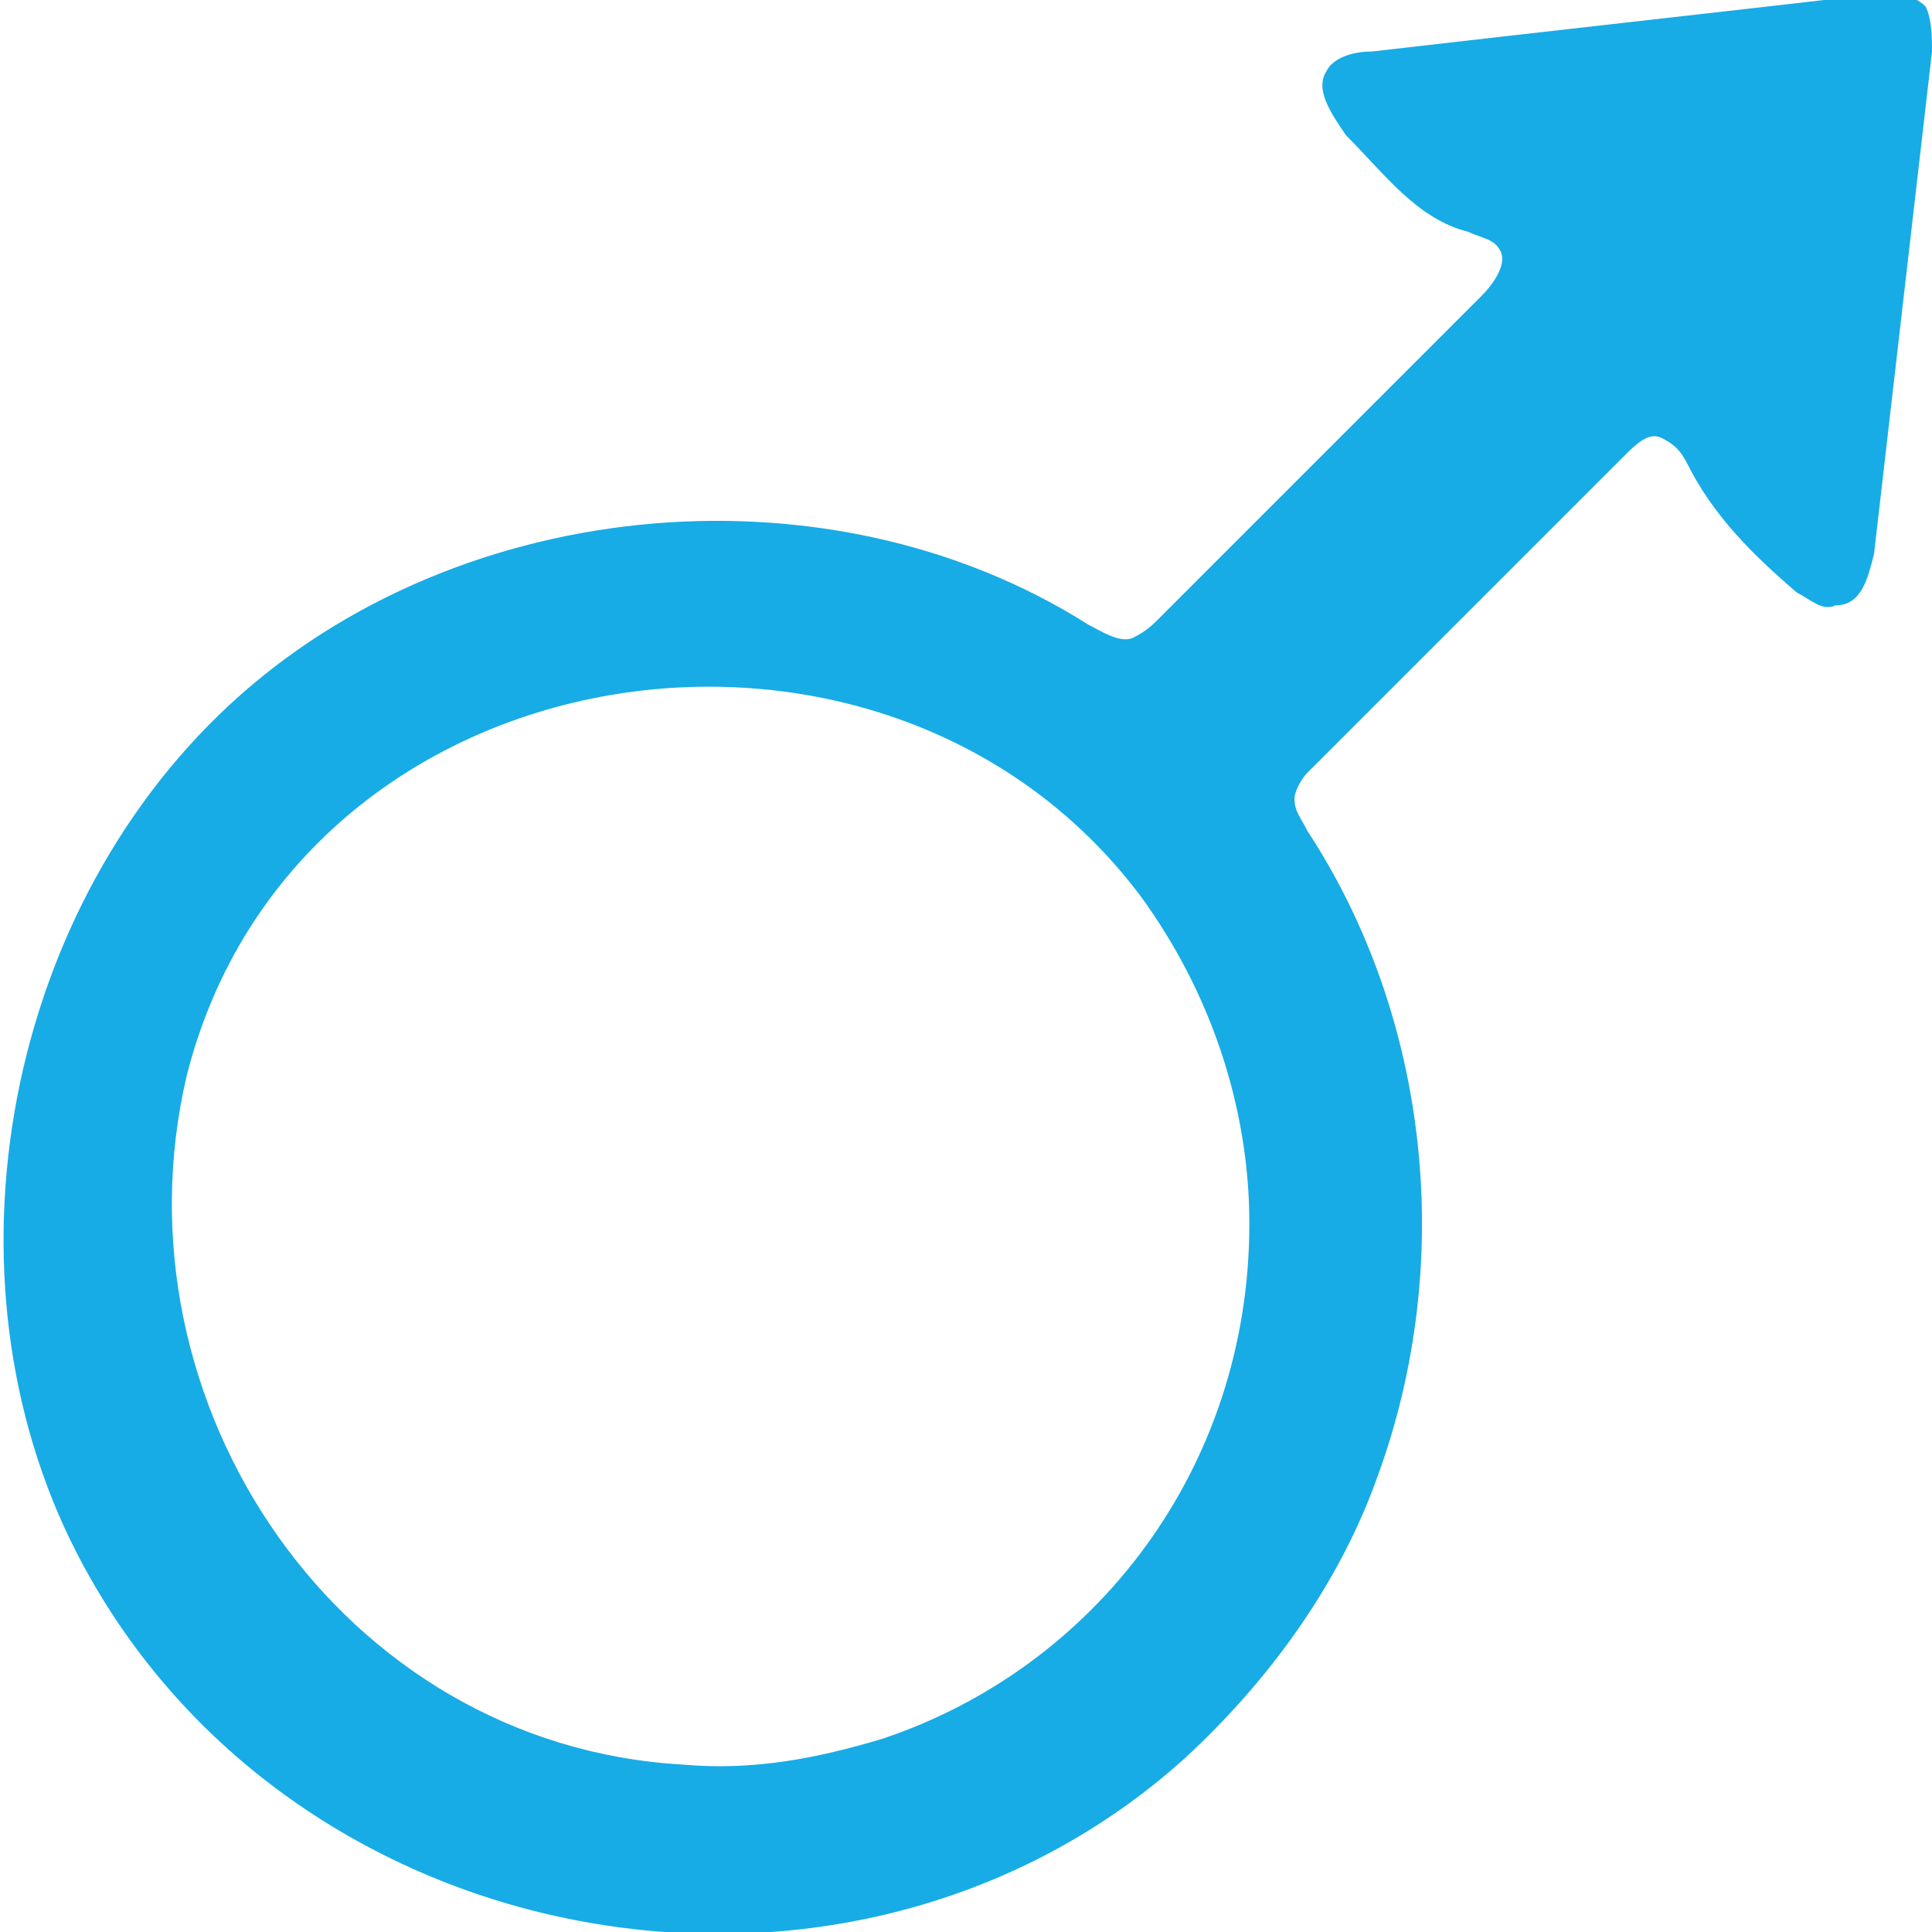 <svg xmlns="http://www.w3.org/2000/svg" xml:space="preserve" viewBox="0 0 30 30"><path d="M29.9.1s-.1 0 0 0c-.2-.2-.5-.2-.7-.2-2.6.3-5.3.6-7.9.9-.3 0-.6.1-.7.3-.2.3.1.7.3 1 .6.6 1.1 1.3 1.9 1.5.2.1.4.1.5.3s-.1.5-.3.7l-5 5c-.1.1-.2.2-.4.3s-.5-.1-.7-.2c-4.1-2.6-10-2-13.5 1.4s-4.4 9.2-2 13.4c3.4 6 11.9 7.4 17 2.8 1.3-1.2 2.4-2.7 3-4.4 1.2-3.3.8-7.1-1.1-10-.1-.2-.2-.3-.2-.5 0-.1.1-.3.2-.4l4.9-4.9c.2-.2.4-.4.6-.3s.3.2.4.4c.4.8 1 1.4 1.7 2 .2.1.4.3.6.2.4 0 .5-.4.6-.8L30 .8c0-.2 0-.5-.1-.7M13.7 27c-1 .3-2 .5-3.1.4-5.3-.3-8.9-5.6-7.7-10.7 1.7-6.7 10.8-8.1 14.8-2.8 1.1 1.5 1.7 3.3 1.7 5.1 0 3.8-2.4 6.9-5.7 8" style="fill:#17ace5"/></svg>